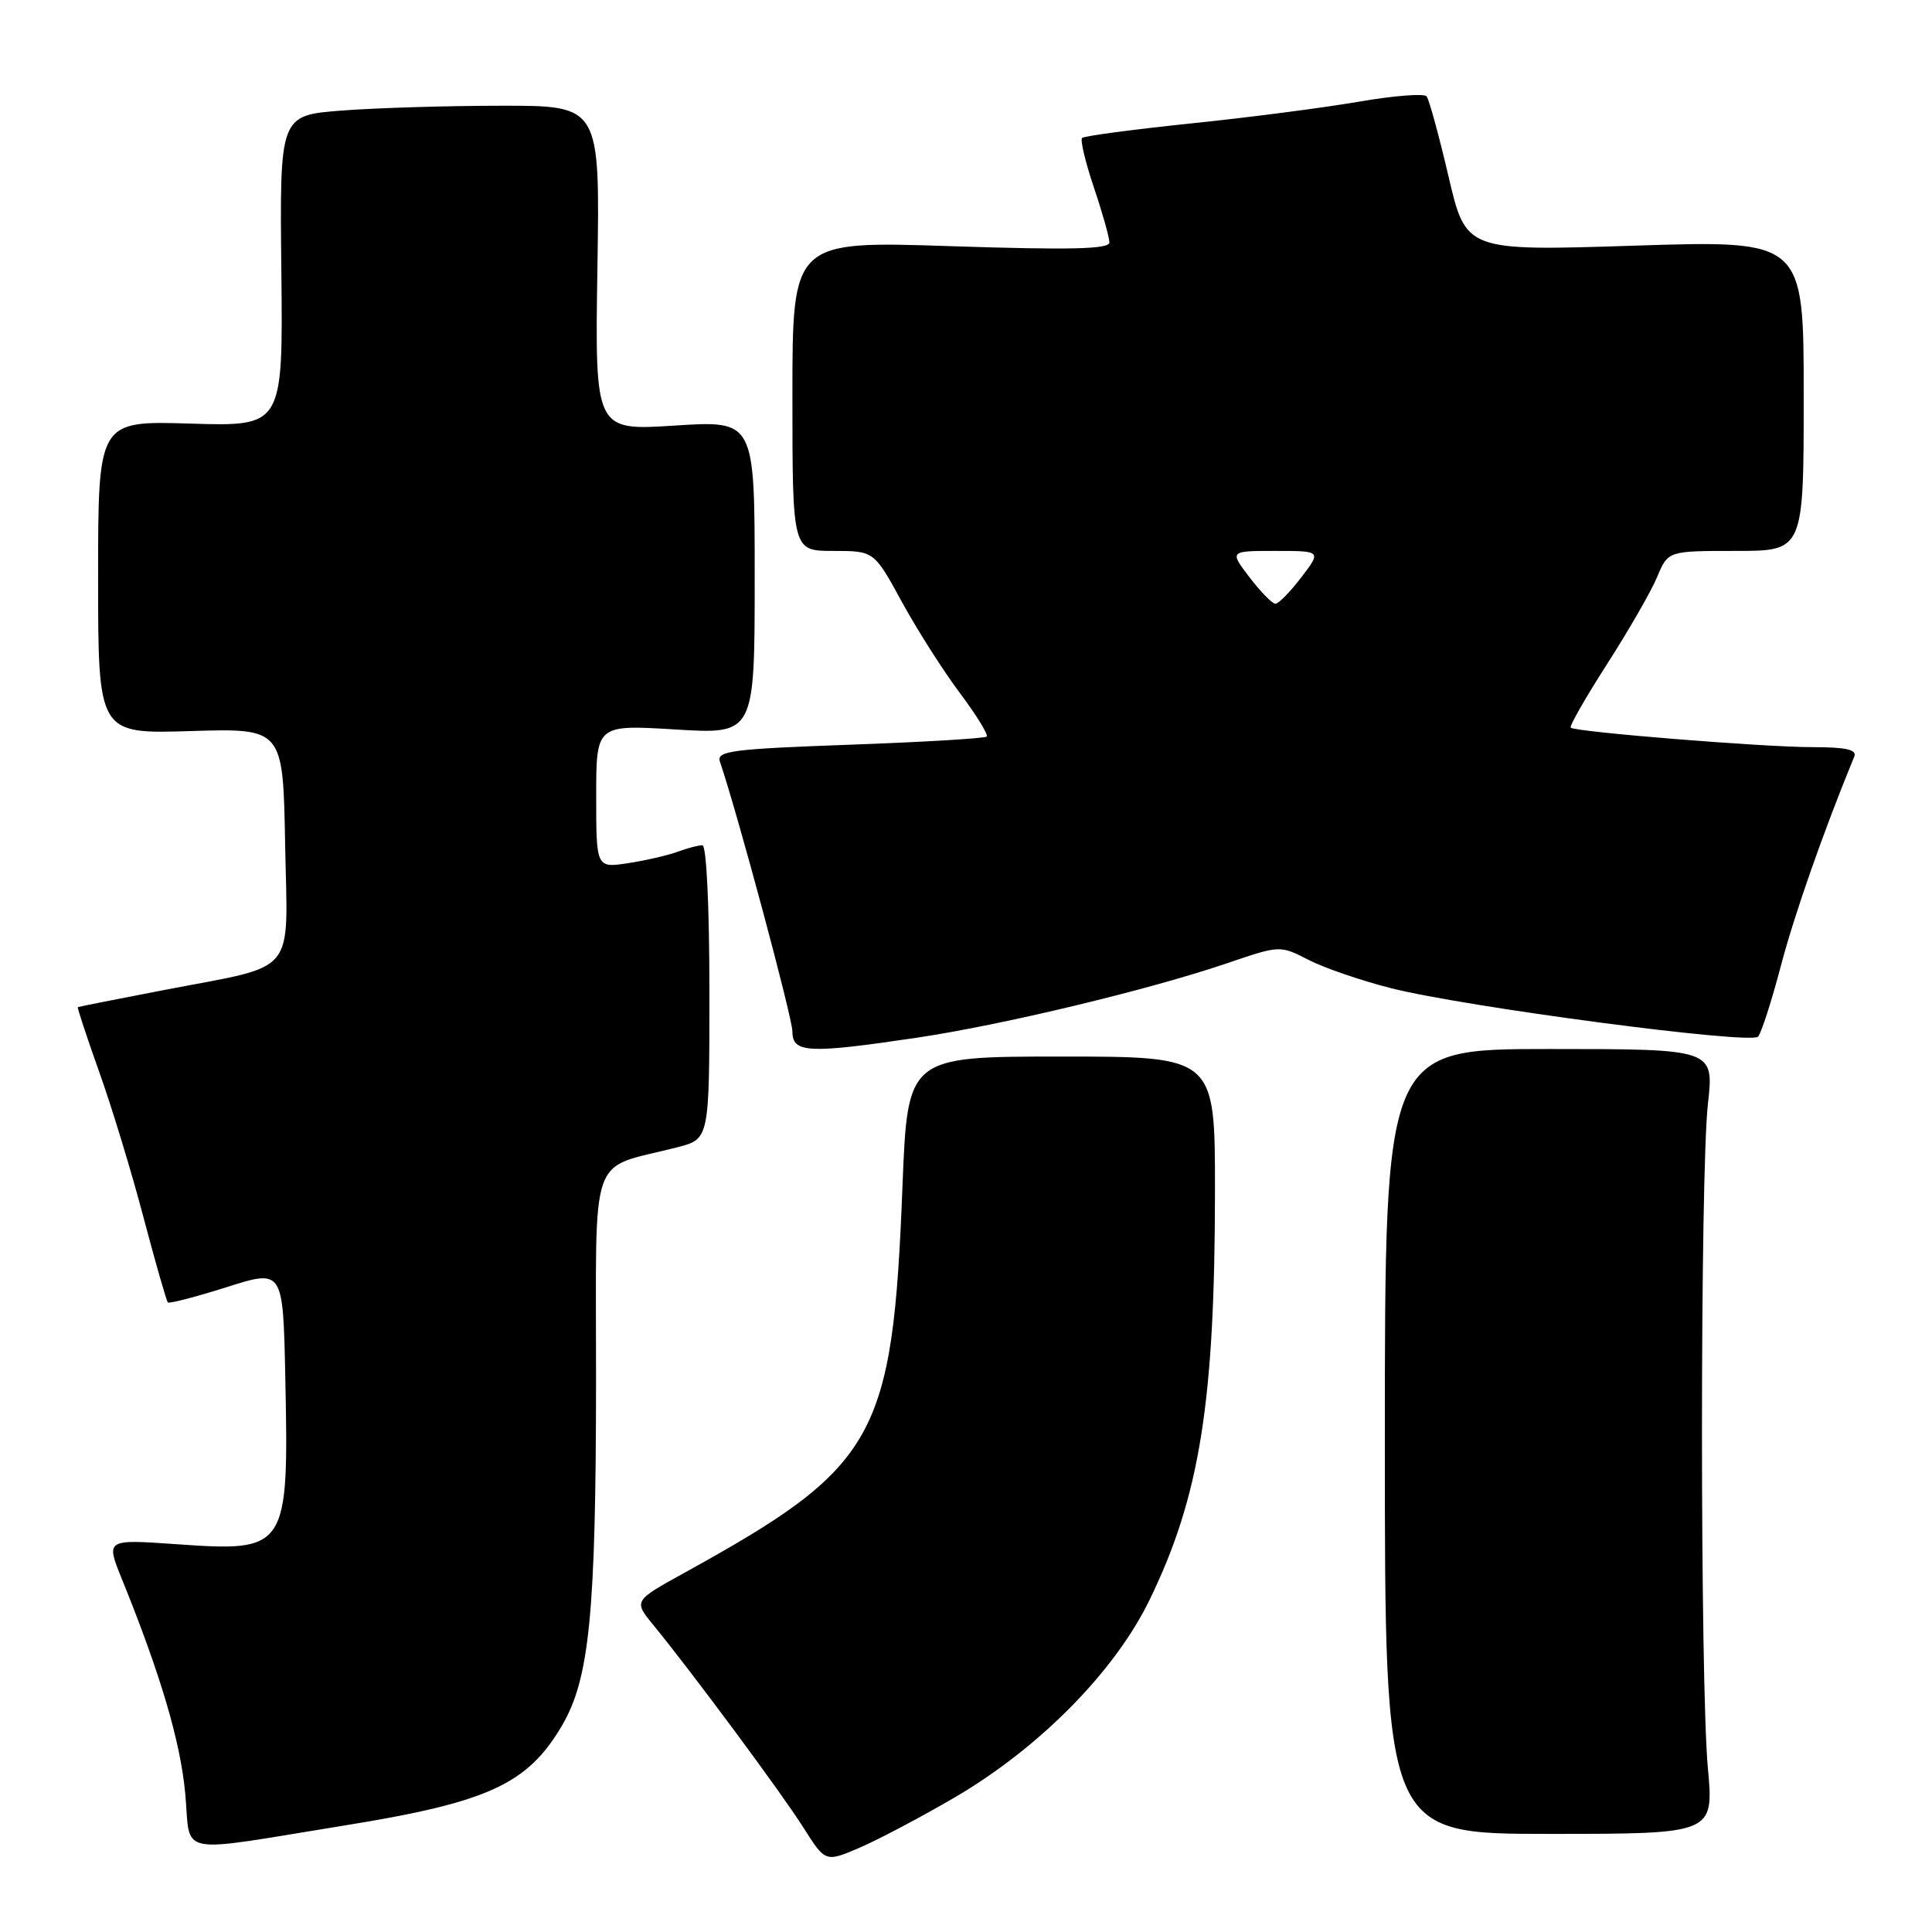 <?xml version="1.0" encoding="UTF-8" standalone="no"?>
<!DOCTYPE svg PUBLIC "-//W3C//DTD SVG 1.1//EN" "http://www.w3.org/Graphics/SVG/1.1/DTD/svg11.dtd" >
<svg xmlns="http://www.w3.org/2000/svg" xmlns:xlink="http://www.w3.org/1999/xlink" version="1.1" viewBox="0 0 256 256">
 <g >
 <path fill="currentColor"
d=" M 126.45 238.20 C 137.70 231.63 147.70 221.51 152.32 212.00 C 158.98 198.30 160.98 185.82 160.99 157.75 C 161.00 140.00 161.00 140.00 140.63 140.00 C 120.26 140.00 120.26 140.00 119.58 157.25 C 118.28 190.62 116.18 194.33 90.73 208.38 C 83.95 212.12 83.95 212.12 86.56 215.31 C 91.83 221.75 103.59 237.63 106.44 242.14 C 109.37 246.77 109.37 246.77 113.88 244.84 C 116.36 243.77 122.02 240.79 126.45 238.20 Z  M 45.81 241.86 C 64.71 238.80 69.92 236.40 74.47 228.64 C 78.11 222.43 78.96 213.82 78.98 182.83 C 79.00 151.77 77.84 155.08 89.75 152.02 C 94.00 150.92 94.00 150.92 94.00 131.46 C 94.00 120.06 93.61 112.00 93.07 112.00 C 92.55 112.00 91.09 112.38 89.82 112.85 C 88.54 113.33 85.59 114.01 83.25 114.37 C 79.00 115.02 79.00 115.02 79.00 105.52 C 79.00 96.02 79.00 96.02 89.50 96.66 C 100.00 97.30 100.00 97.30 100.00 76.50 C 100.00 55.71 100.00 55.71 89.41 56.39 C 78.83 57.07 78.83 57.07 79.16 35.54 C 79.50 14.00 79.50 14.00 66.50 14.01 C 59.35 14.01 49.80 14.30 45.28 14.65 C 37.06 15.29 37.06 15.29 37.28 35.90 C 37.50 56.50 37.50 56.50 25.25 56.13 C 13.00 55.75 13.00 55.75 13.00 76.50 C 13.00 97.25 13.00 97.25 25.25 96.87 C 37.50 96.50 37.50 96.50 37.78 111.76 C 38.10 129.62 39.68 127.72 21.60 131.21 C 15.49 132.39 10.42 133.39 10.31 133.45 C 10.21 133.50 11.48 137.36 13.14 142.02 C 14.81 146.68 17.46 155.39 19.03 161.37 C 20.61 167.35 22.06 172.39 22.24 172.58 C 22.43 172.76 25.94 171.85 30.04 170.55 C 37.50 168.19 37.50 168.19 37.80 182.34 C 38.28 205.40 38.11 205.65 23.32 204.61 C 14.01 203.96 14.01 203.96 16.15 209.23 C 21.28 221.88 23.90 230.74 24.54 237.61 C 25.34 246.08 22.81 245.57 45.81 241.86 Z  M 226.30 234.25 C 225.26 222.84 225.26 155.62 226.31 146.25 C 227.12 139.00 227.12 139.00 205.31 139.00 C 183.50 139.00 183.50 139.00 183.50 191.00 C 183.50 243.00 183.50 243.00 205.30 243.00 C 227.10 243.00 227.10 243.00 226.30 234.25 Z  M 121.50 137.50 C 132.86 135.81 152.31 131.14 162.64 127.62 C 169.60 125.25 169.60 125.25 173.37 127.18 C 175.44 128.25 180.37 129.94 184.32 130.94 C 194.18 133.44 231.99 138.43 232.95 137.36 C 233.38 136.89 234.74 132.68 235.97 128.00 C 237.77 121.15 241.62 110.17 245.70 100.25 C 246.08 99.33 244.60 99.00 240.13 99.00 C 233.67 99.00 208.76 96.99 208.13 96.42 C 207.92 96.24 210.09 92.44 212.96 87.97 C 215.82 83.51 218.81 78.32 219.59 76.43 C 221.03 73.00 221.03 73.00 230.01 73.00 C 239.00 73.00 239.00 73.00 239.00 52.41 C 239.00 31.83 239.00 31.83 216.63 32.55 C 194.25 33.27 194.25 33.27 191.94 23.39 C 190.67 17.95 189.36 13.17 189.03 12.76 C 188.70 12.36 184.62 12.68 179.96 13.49 C 175.31 14.29 165.28 15.59 157.68 16.37 C 150.09 17.16 143.65 18.02 143.38 18.28 C 143.12 18.55 143.82 21.50 144.95 24.85 C 146.08 28.20 147.00 31.47 147.00 32.12 C 147.00 33.02 141.92 33.14 126.00 32.62 C 105.00 31.92 105.00 31.92 105.00 52.46 C 105.00 73.00 105.00 73.00 110.41 73.00 C 115.82 73.00 115.82 73.00 119.50 79.75 C 121.53 83.46 124.99 88.90 127.19 91.83 C 129.38 94.76 130.98 97.35 130.74 97.60 C 130.49 97.84 122.32 98.33 112.57 98.68 C 96.98 99.24 94.92 99.51 95.39 100.91 C 97.72 107.76 105.00 134.86 105.00 136.69 C 105.00 139.54 107.12 139.64 121.50 137.50 Z  M 165.57 76.50 C 162.90 73.00 162.90 73.00 169.00 73.00 C 175.10 73.00 175.10 73.00 172.43 76.50 C 170.96 78.42 169.42 80.00 169.00 80.00 C 168.58 80.00 167.04 78.42 165.57 76.50 Z "/>
</g>
</svg>